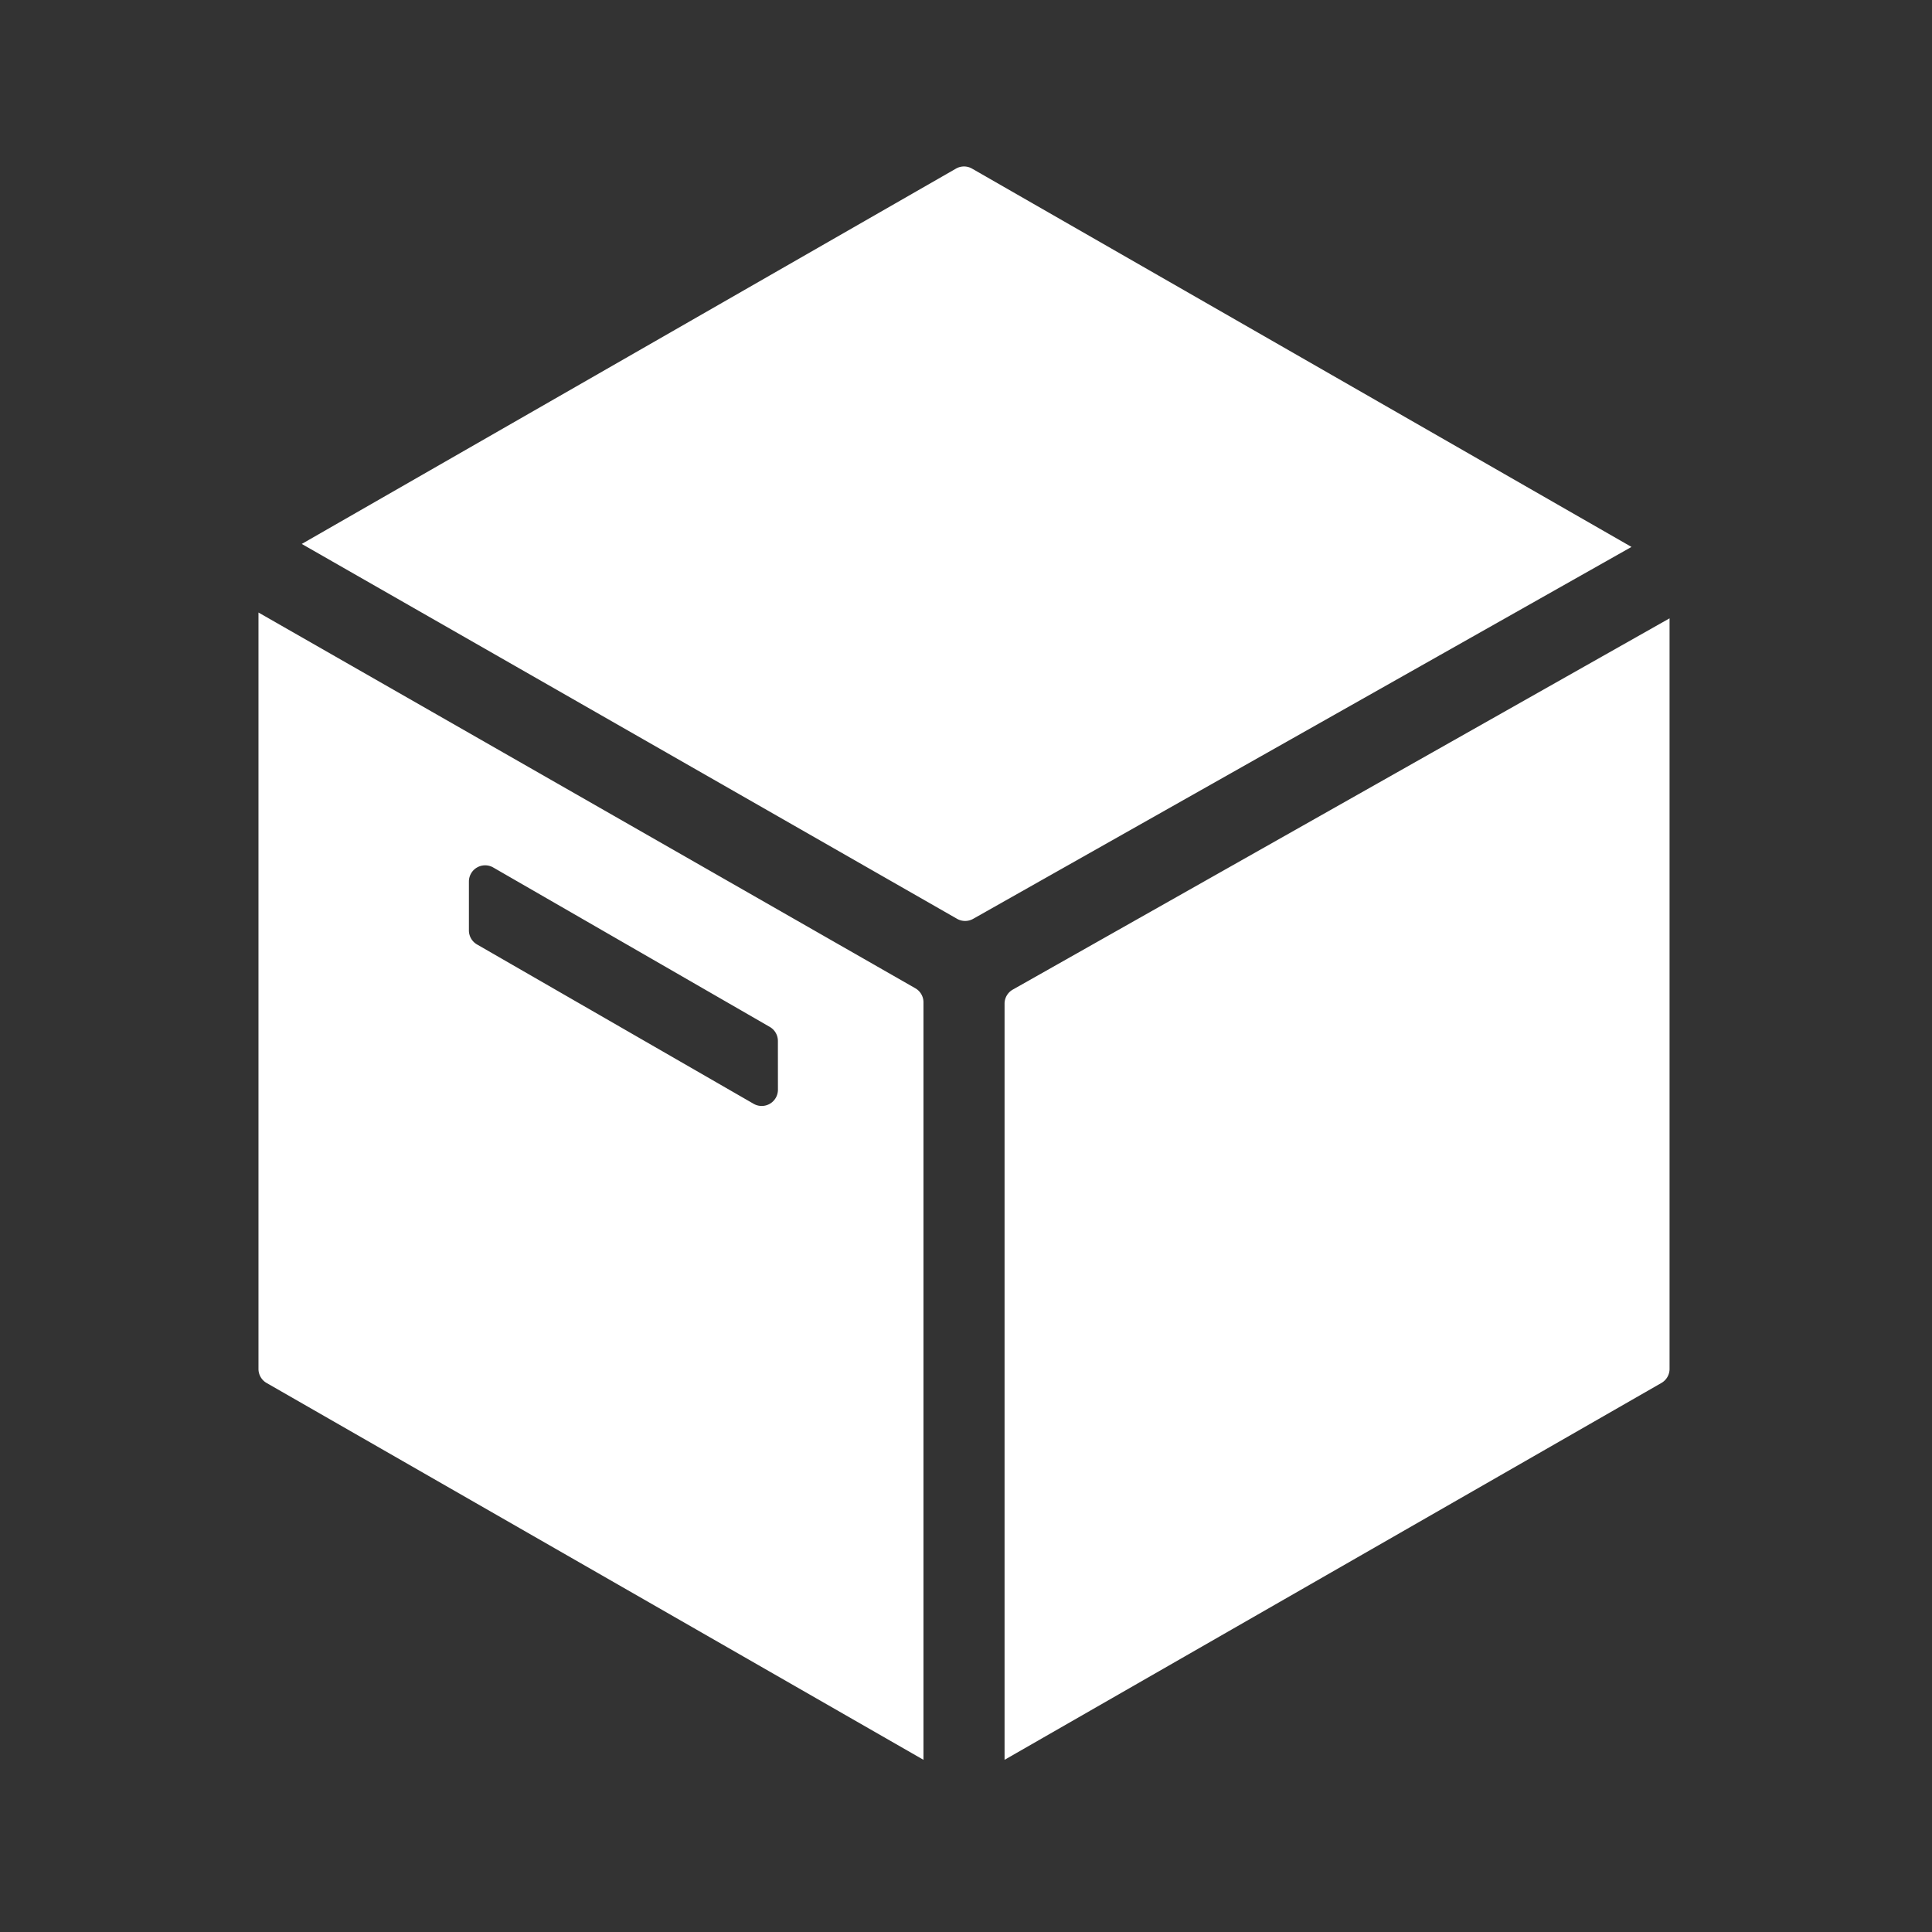<svg t="1624330887000" class="icon" viewBox="0 0 1024 1024" version="1.1" xmlns="http://www.w3.org/2000/svg" p-id="3354" width="20" height="20"><rect x="0" y="0" width="1024" height="1024" fill="#333333" stroke="none"/><path d="M507.28 487a8.63 8.63 0 0 0 8.52 0l348.92-197.12-349.49-200.5a8.56 8.56 0 0 0-8.56 0L159.94 288.3z m-17.82 44.24a8.58 8.58 0 0 0-4.32-7.44L137 324.65v400.92a8.59 8.59 0 0 0 4.31 7.44l348.15 199.73z m-77.14 46.35a8.6 8.6 0 0 1-12.9 7.44l-146.59-84.45a8.6 8.6 0 0 1-4.3-7.44v-25.91a8.6 8.6 0 0 1 12.9-7.44L408 544.28a8.6 8.6 0 0 1 4.3 7.44z m124.48-53.08a8.55 8.55 0 0 0-4.36 7.46v400.77L880.58 733a8.58 8.58 0 0 0 4.32-7.44V327.73z" p-id="3355" fill="#ffffff"></path></svg>